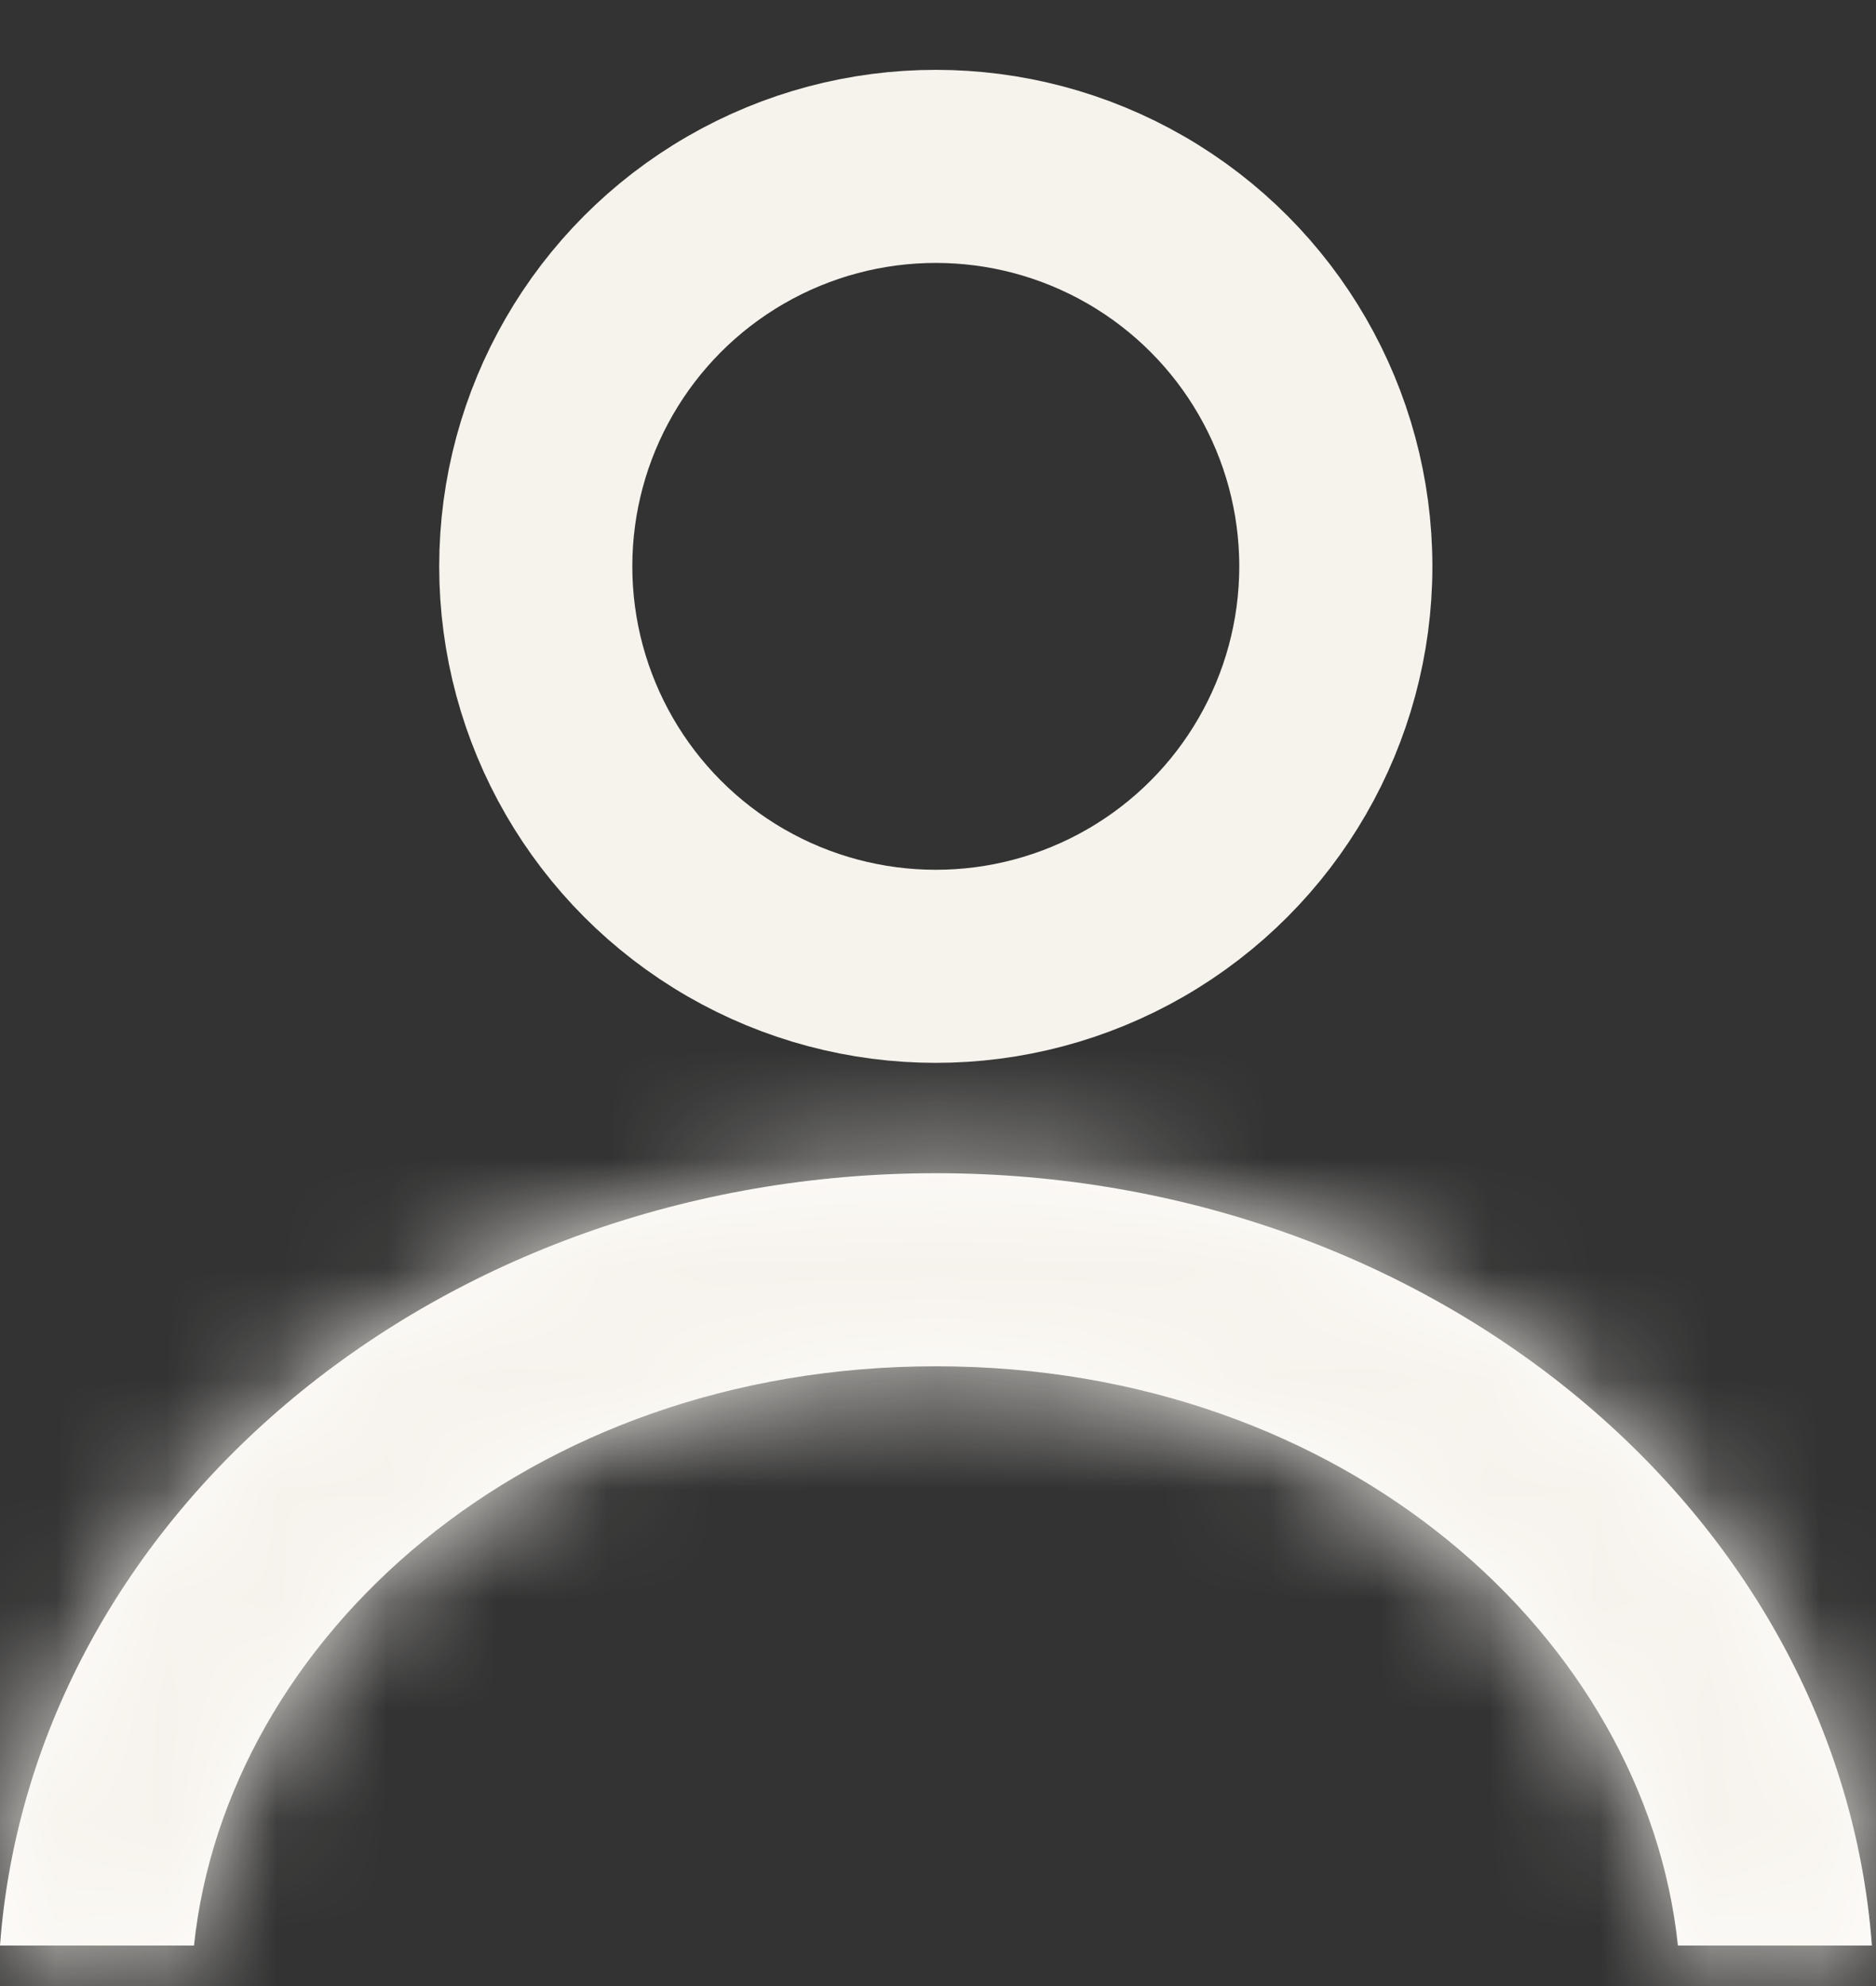<svg width="17" height="18" viewBox="0 0 17 18" fill="none" xmlns="http://www.w3.org/2000/svg">
<rect x="0" y="0" width="17" height="18" fill="#333333" stroke="none"/>
<circle cx="8.48" cy="5.133" r="3.625" stroke="#F6F2EC" stroke-width="1.75"/>
<mask id="path-2-inside-1_2008_12343" fill="white">
<path fill-rule="evenodd" clip-rule="evenodd" d="M15.205 17.633C14.912 14.853 12.2 12.383 8.481 12.383C4.763 12.383 2.051 14.853 1.758 17.633H0C0.292 13.724 3.977 10.633 8.481 10.633C12.985 10.633 16.671 13.724 16.963 17.633H15.205Z"/>
</mask>
<path fill-rule="evenodd" clip-rule="evenodd" d="M15.205 17.633C14.912 14.853 12.2 12.383 8.481 12.383C4.763 12.383 2.051 14.853 1.758 17.633H0C0.292 13.724 3.977 10.633 8.481 10.633C12.985 10.633 16.671 13.724 16.963 17.633H15.205Z" fill="#FFFEFC"/>
<path d="M15.205 17.633L13.216 17.843L13.405 19.633H15.205V17.633ZM1.758 17.633V19.633H3.558L3.747 17.843L1.758 17.633ZM0 17.633L-1.994 17.484L-2.155 19.633H0V17.633ZM16.963 17.633V19.633H19.118L18.957 17.484L16.963 17.633ZM17.194 17.423C16.776 13.462 13.05 10.383 8.481 10.383V14.383C11.35 14.383 13.047 16.244 13.216 17.843L17.194 17.423ZM8.481 10.383C3.913 10.383 0.187 13.462 -0.231 17.423L3.747 17.843C3.915 16.244 5.613 14.383 8.481 14.383V10.383ZM0 19.633H1.758V15.633H0V19.633ZM8.481 8.633C3.139 8.633 -1.61 12.335 -1.994 17.484L1.994 17.782C2.194 15.113 4.815 12.633 8.481 12.633V8.633ZM18.957 17.484C18.573 12.335 13.823 8.633 8.481 8.633V12.633C12.148 12.633 14.769 15.113 14.968 17.782L18.957 17.484ZM15.205 19.633H16.963V15.633H15.205V19.633Z" fill="#F6F2EC" mask="url(#path-2-inside-1_2008_12343)"/>
</svg>
